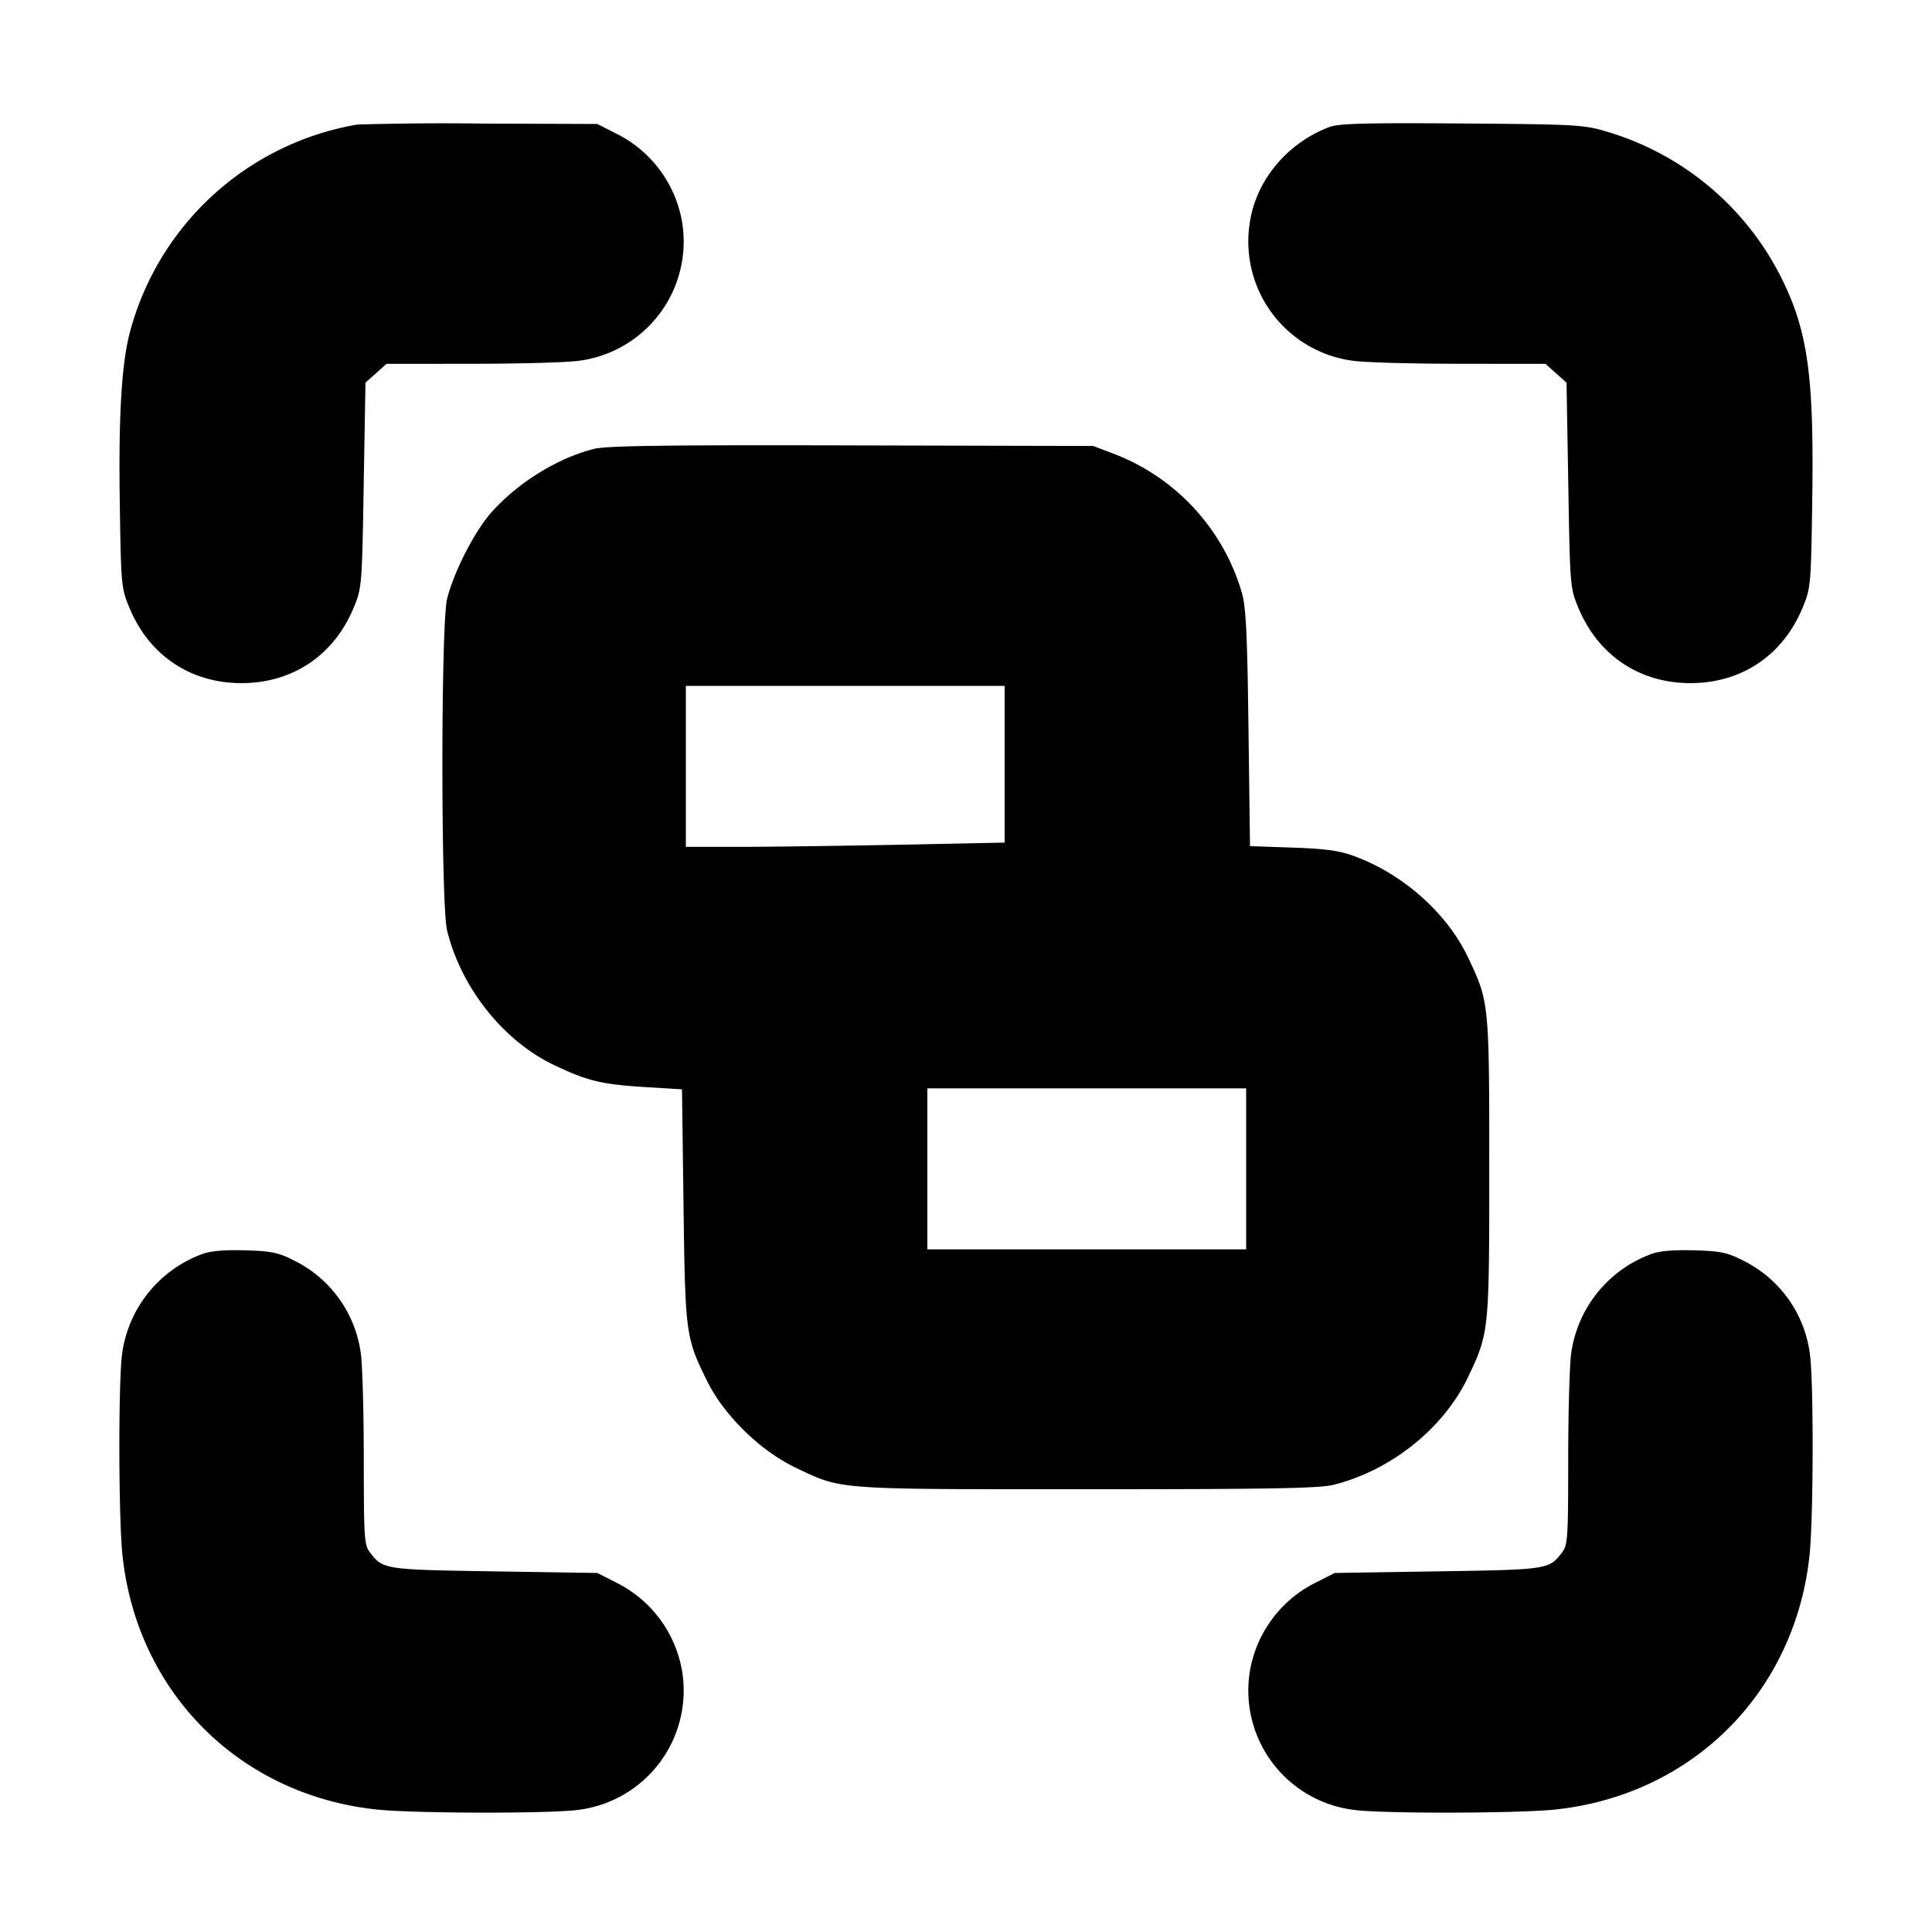 <svg xmlns="http://www.w3.org/2000/svg" width="24" height="24" fill="none" stroke="currentColor" stroke-linecap="round" stroke-linejoin="round" stroke-width="3"><path fill="#000" fill-rule="evenodd" stroke="none" d="M4.44 1.547a3.54 3.54 0 0 0-2.816 2.541c-.111.39-.153 1.042-.136 2.152.015 1.03.019 1.067.119 1.308.245.593.758.938 1.393.938s1.148-.345 1.394-.938c.101-.244.103-.268.124-1.521l.022-1.274.131-.116.13-.117 1.07-.001c.588 0 1.181-.017 1.319-.037a1.494 1.494 0 0 0 1.287-1.7 1.51 1.51 0 0 0-.829-1.126L7.42 1.54l-1.44-.005a37 37 0 0 0-1.54.012m12.076.03c-.532.201-.921.673-.993 1.205a1.494 1.494 0 0 0 1.287 1.7c.138.02.731.037 1.319.037l1.07.001.13.117.131.116.022 1.274c.021 1.253.023 1.277.124 1.521.246.593.759.938 1.394.938s1.148-.345 1.393-.938c.1-.241.104-.278.119-1.308.024-1.56-.052-2.117-.377-2.776a3.55 3.55 0 0 0-2.182-1.831c-.277-.083-.377-.089-1.793-.099-1.19-.009-1.53 0-1.644.043M7.38 5.576c-.453.113-.95.421-1.279.793-.209.237-.465.739-.547 1.071-.078.317-.078 3.803 0 4.12.176.714.701 1.373 1.334 1.673.415.197.586.238 1.141.272l.443.027.019 1.444c.021 1.595.027 1.641.292 2.178.212.43.662.869 1.105 1.08.576.274.467.266 3.612.266 2.251 0 2.886-.011 3.06-.054.713-.175 1.372-.701 1.674-1.334.265-.557.266-.566.266-2.612 0-2.045-.001-2.055-.265-2.61-.262-.55-.81-1.036-1.418-1.257-.183-.067-.358-.09-.763-.104l-.526-.018-.019-1.466c-.015-1.184-.031-1.507-.083-1.685a2.64 2.64 0 0 0-1.609-1.73l-.237-.09-3-.007c-2.288-.006-3.047.004-3.2.043m5.1 3.918v.973l-1.327.027c-.729.014-1.62.026-1.98.026H8.52v-2h3.96zm3 5.026v1h-3.96v-2h3.96zM2.516 15.577a1.54 1.54 0 0 0-.998 1.233c-.049.336-.046 2.036.003 2.507.18 1.707 1.455 2.982 3.162 3.162.471.049 2.171.052 2.507.003a1.494 1.494 0 0 0 1.287-1.7 1.51 1.51 0 0 0-.829-1.126l-.228-.116-1.28-.02c-1.359-.021-1.379-.024-1.537-.225-.079-.101-.083-.154-.084-1.17 0-.586-.017-1.177-.037-1.315a1.51 1.51 0 0 0-.832-1.153c-.195-.099-.28-.116-.608-.125-.253-.007-.431.008-.526.045m18 0a1.54 1.54 0 0 0-.998 1.233c-.02.138-.037.729-.037 1.315-.001 1.016-.005 1.069-.084 1.17-.158.201-.178.204-1.537.225l-1.28.02-.228.116a1.51 1.51 0 0 0-.829 1.126 1.494 1.494 0 0 0 1.287 1.7c.336.049 2.036.046 2.507-.003 1.707-.18 2.982-1.455 3.162-3.162.049-.471.052-2.171.003-2.507a1.51 1.51 0 0 0-.832-1.153c-.195-.099-.28-.116-.608-.125-.253-.007-.431.008-.526.045"/></svg>